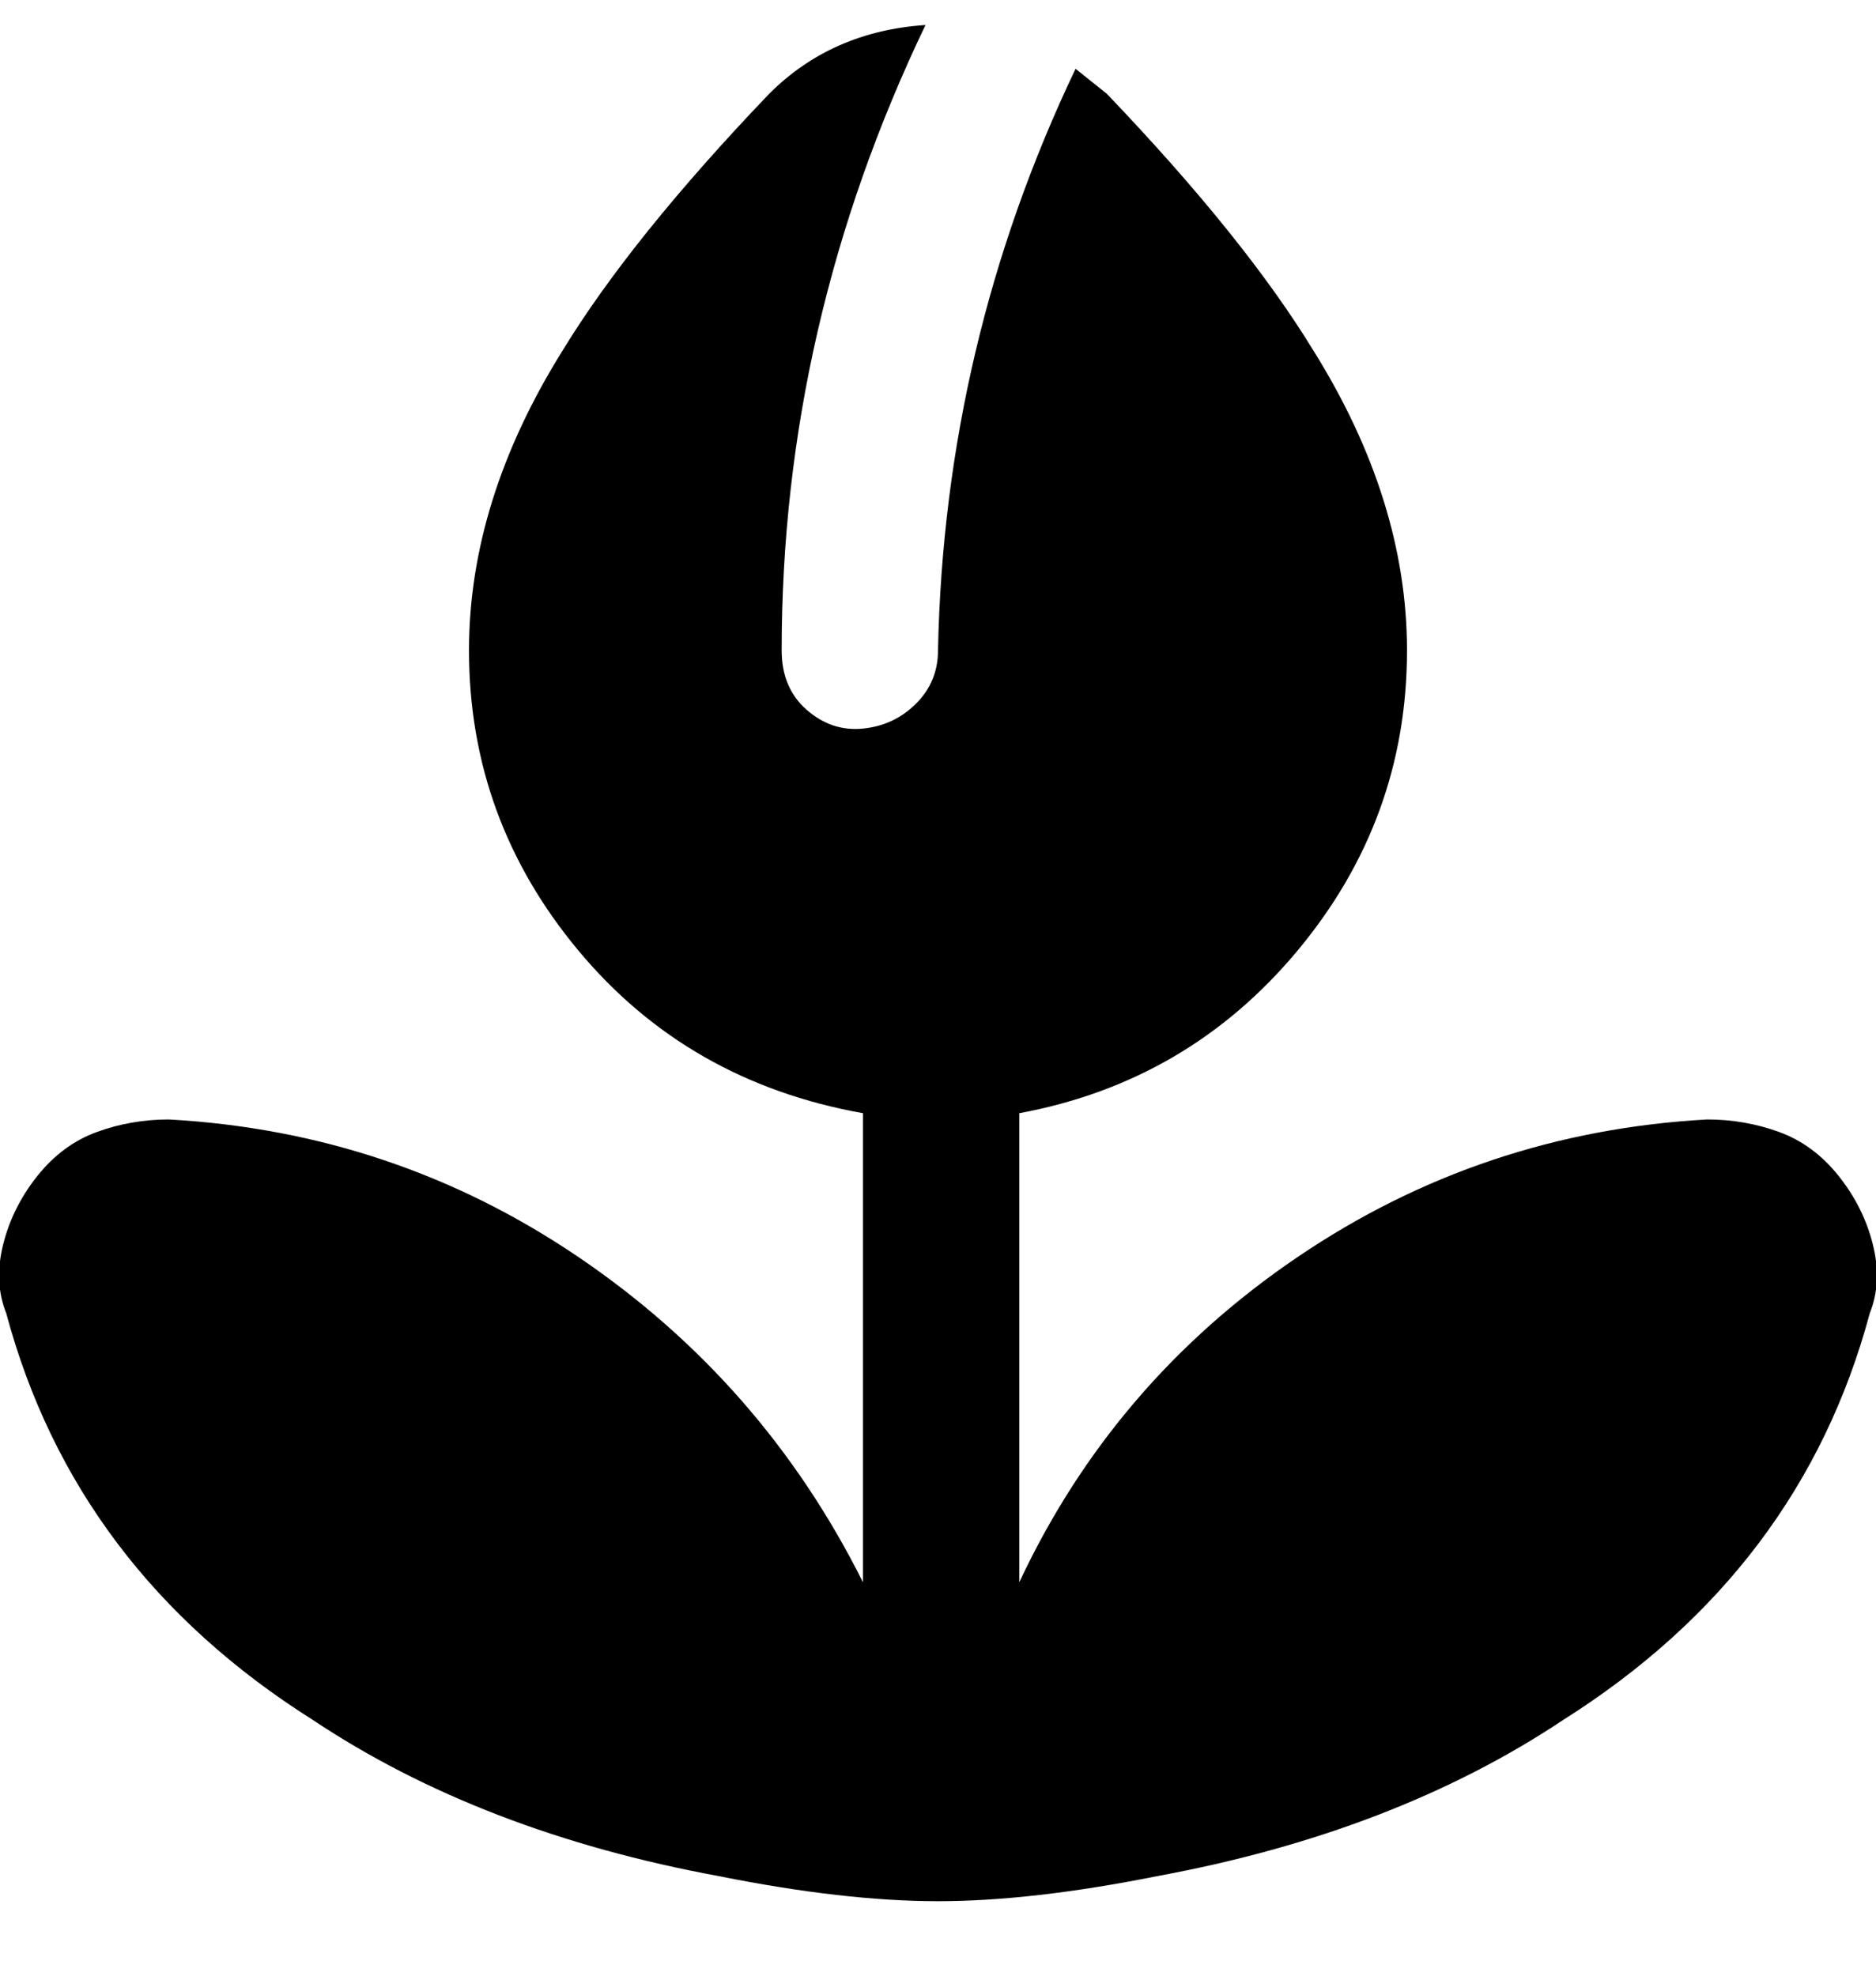 <svg viewBox="0 0 300 316" xmlns="http://www.w3.org/2000/svg"><path d="M294 188q-4-5-9.5-7t-11.5-2q-36 2-65.5 22T163 253v-75q27-5 44.5-26t17.5-48q0-24-15-48-11-18-33-41l-5-4q-21 44-22 93 0 5-3.5 8.5t-8.5 4q-5 .5-9-3t-4-9.5q0-52 23-100-15 1-25 11-22 23-33 41-15 24-15 48 0 27 17.5 48t45.5 26v75q-16-32-45.5-52T27 179q-6 0-11.5 2T6 188q-4 5-5.5 11t.5 11q11 41 49 65 27 18 65 25 20 4 35 4t35-4q38-7 65-25 38-24 49-65 2-5 .5-11t-5.5-11z"/></svg>